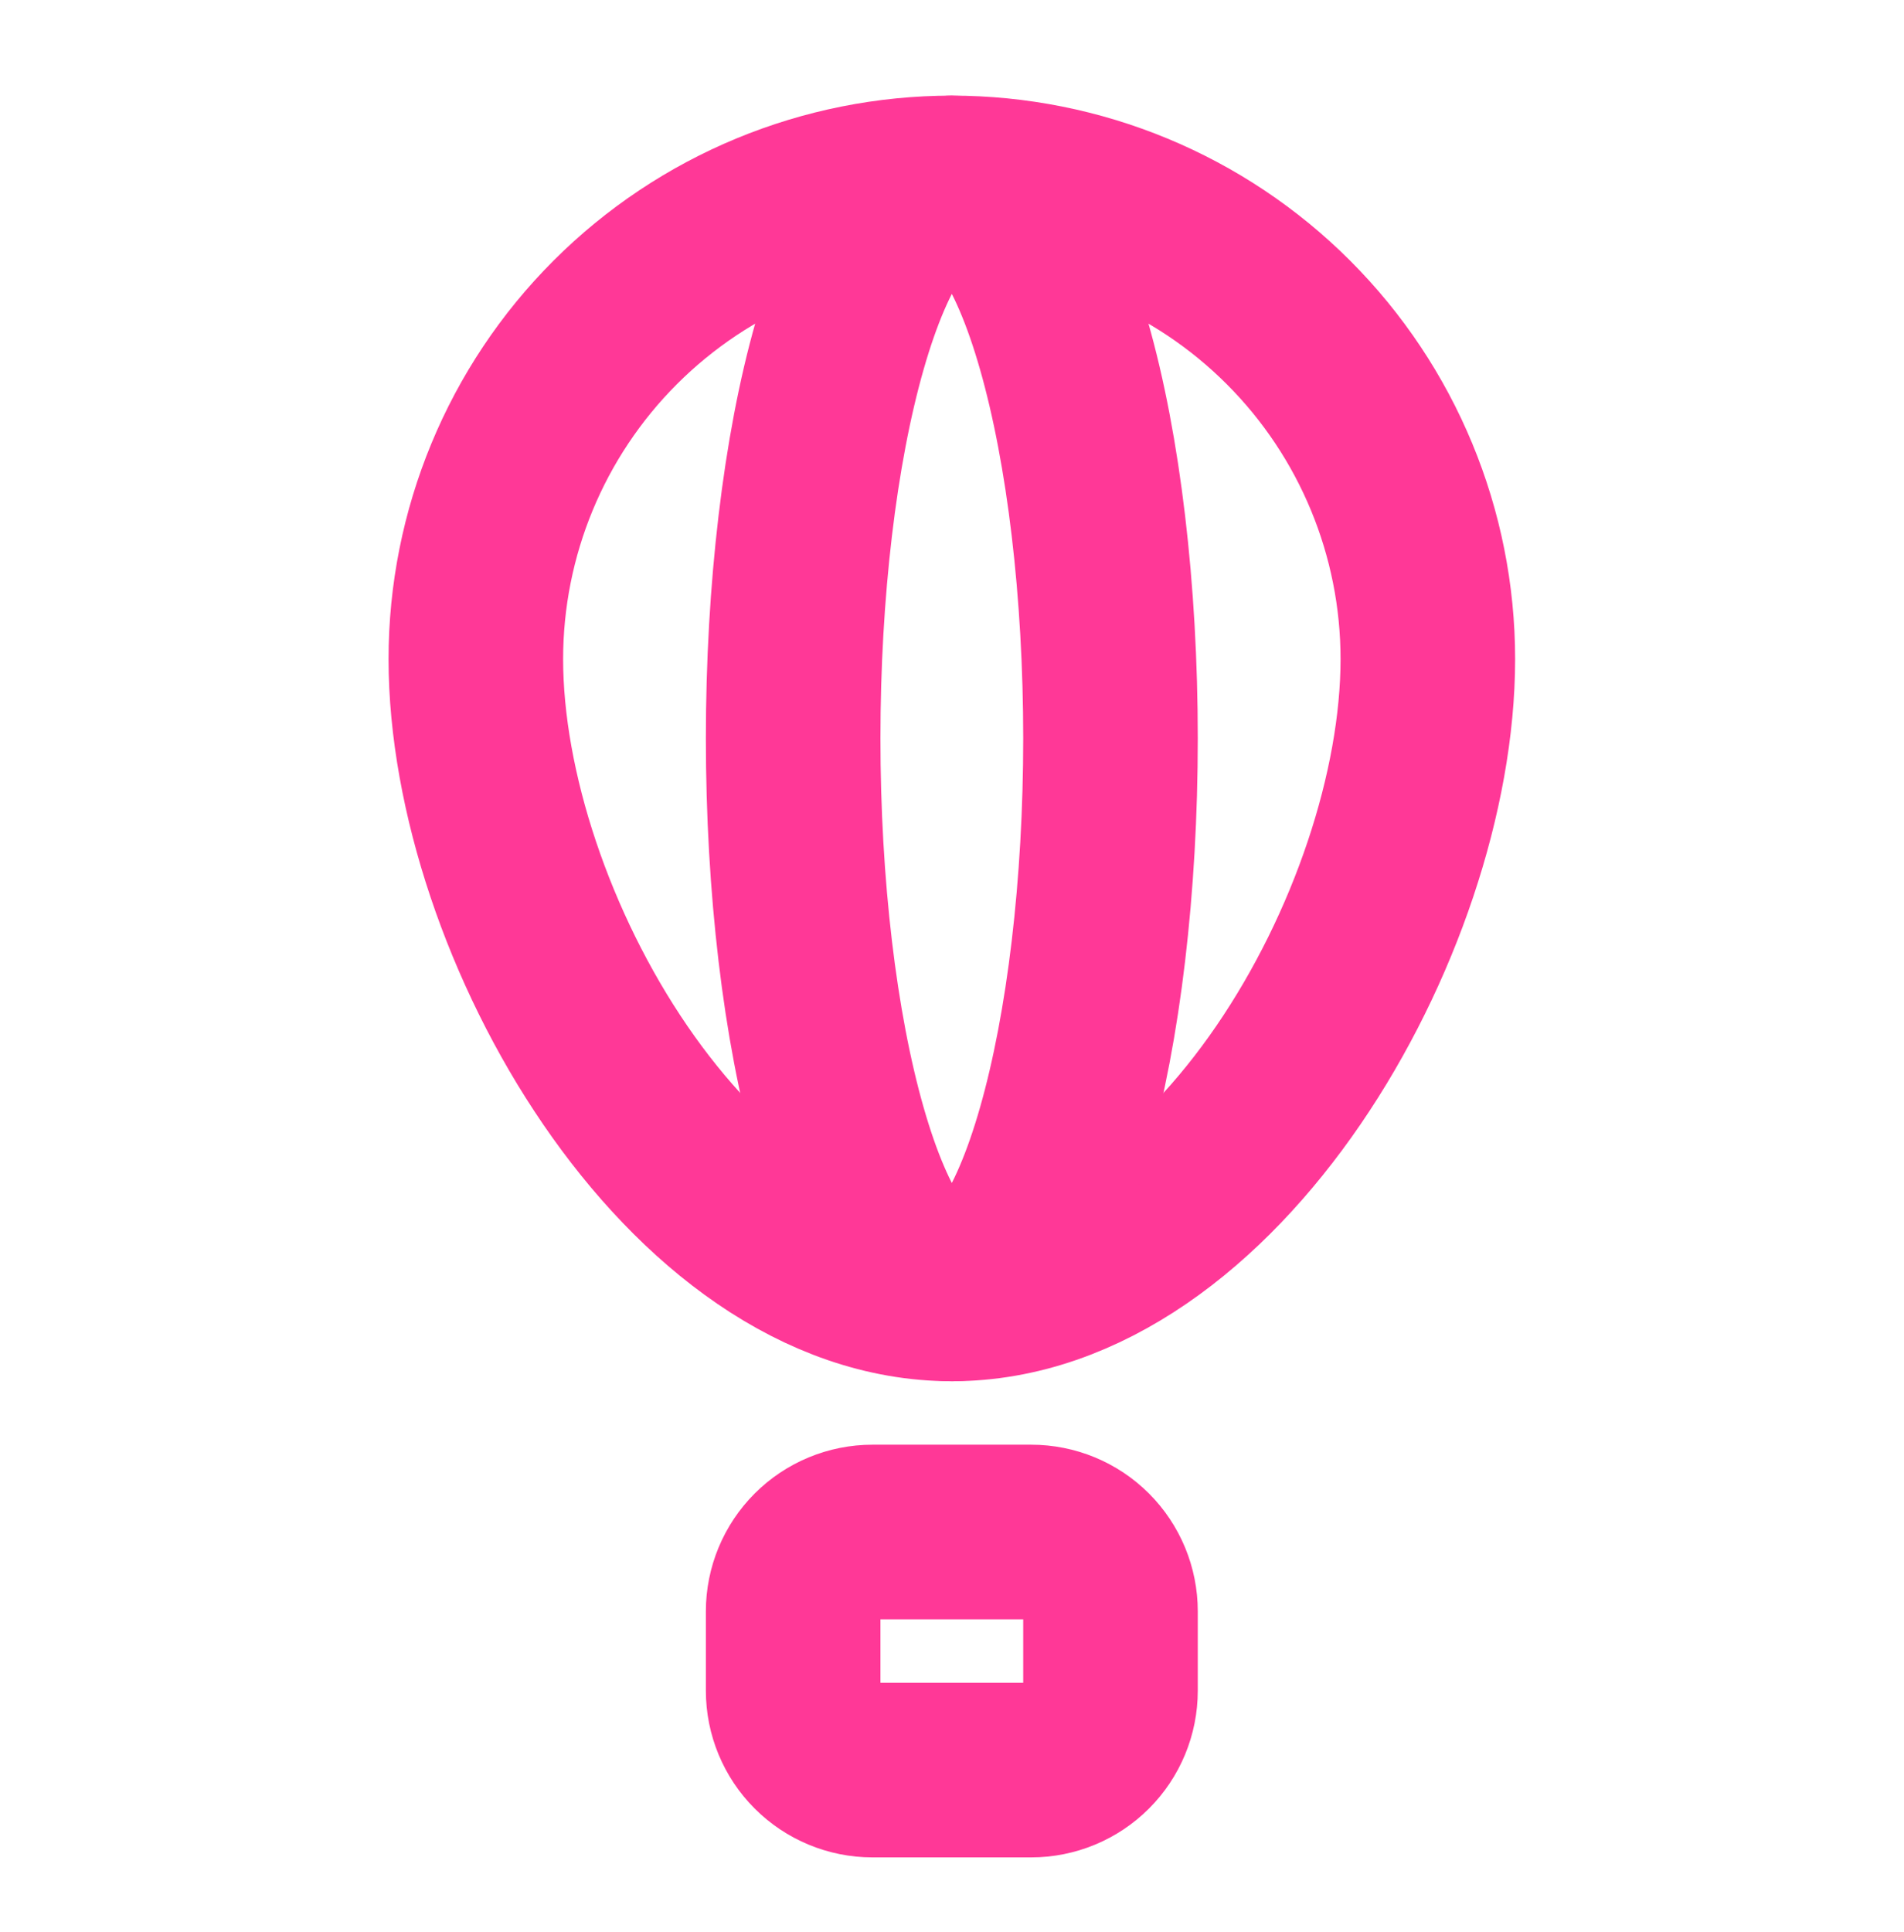 <svg width="70" height="71" viewBox="0 0 70 71" fill="none" xmlns="http://www.w3.org/2000/svg">
<g clip-path="url(#clip0_341_240)">
<path d="M29.16 59.223C29.16 58.45 29.468 57.708 30.015 57.161C30.562 56.614 31.303 56.307 32.077 56.307H37.91C38.684 56.307 39.426 56.614 39.973 57.161C40.52 57.708 40.827 58.45 40.827 59.223V62.14C40.827 62.913 40.52 63.655 39.973 64.202C39.426 64.749 38.684 65.057 37.91 65.057H32.077C31.303 65.057 30.562 64.749 30.015 64.202C29.468 63.655 29.16 62.913 29.16 62.14V59.223Z" stroke="#FF3897" stroke-width="6.418" stroke-linecap="round" stroke-linejoin="round"/>
<path d="M34.994 47.557C44.66 47.557 52.494 33.889 52.494 24.224C52.494 19.582 50.65 15.131 47.368 11.849C44.086 8.567 39.635 6.724 34.994 6.724C30.352 6.724 25.901 8.567 22.619 11.849C19.337 15.131 17.494 19.582 17.494 24.224C17.494 33.889 25.328 47.557 34.994 47.557Z" stroke="#FF3897" stroke-width="6.418" stroke-linecap="round" stroke-linejoin="round"/>
<path d="M29.16 27.14C29.16 32.555 29.775 37.748 30.869 41.577C31.963 45.406 33.447 47.557 34.994 47.557C36.541 47.557 38.025 45.406 39.118 41.577C40.212 37.748 40.827 32.555 40.827 27.14C40.827 21.726 40.212 16.532 39.118 12.704C38.025 8.875 36.541 6.724 34.994 6.724C33.447 6.724 31.963 8.875 30.869 12.704C29.775 16.532 29.16 21.726 29.16 27.14Z" stroke="#FF3897" stroke-width="6.418" stroke-linecap="round" stroke-linejoin="round"/>
</g>
<defs>
<clipPath id="clip0_341_240">
<rect width="70" height="70" fill="white" transform="translate(-0.006 0.89)"/>
</clipPath>
</defs>
</svg>
